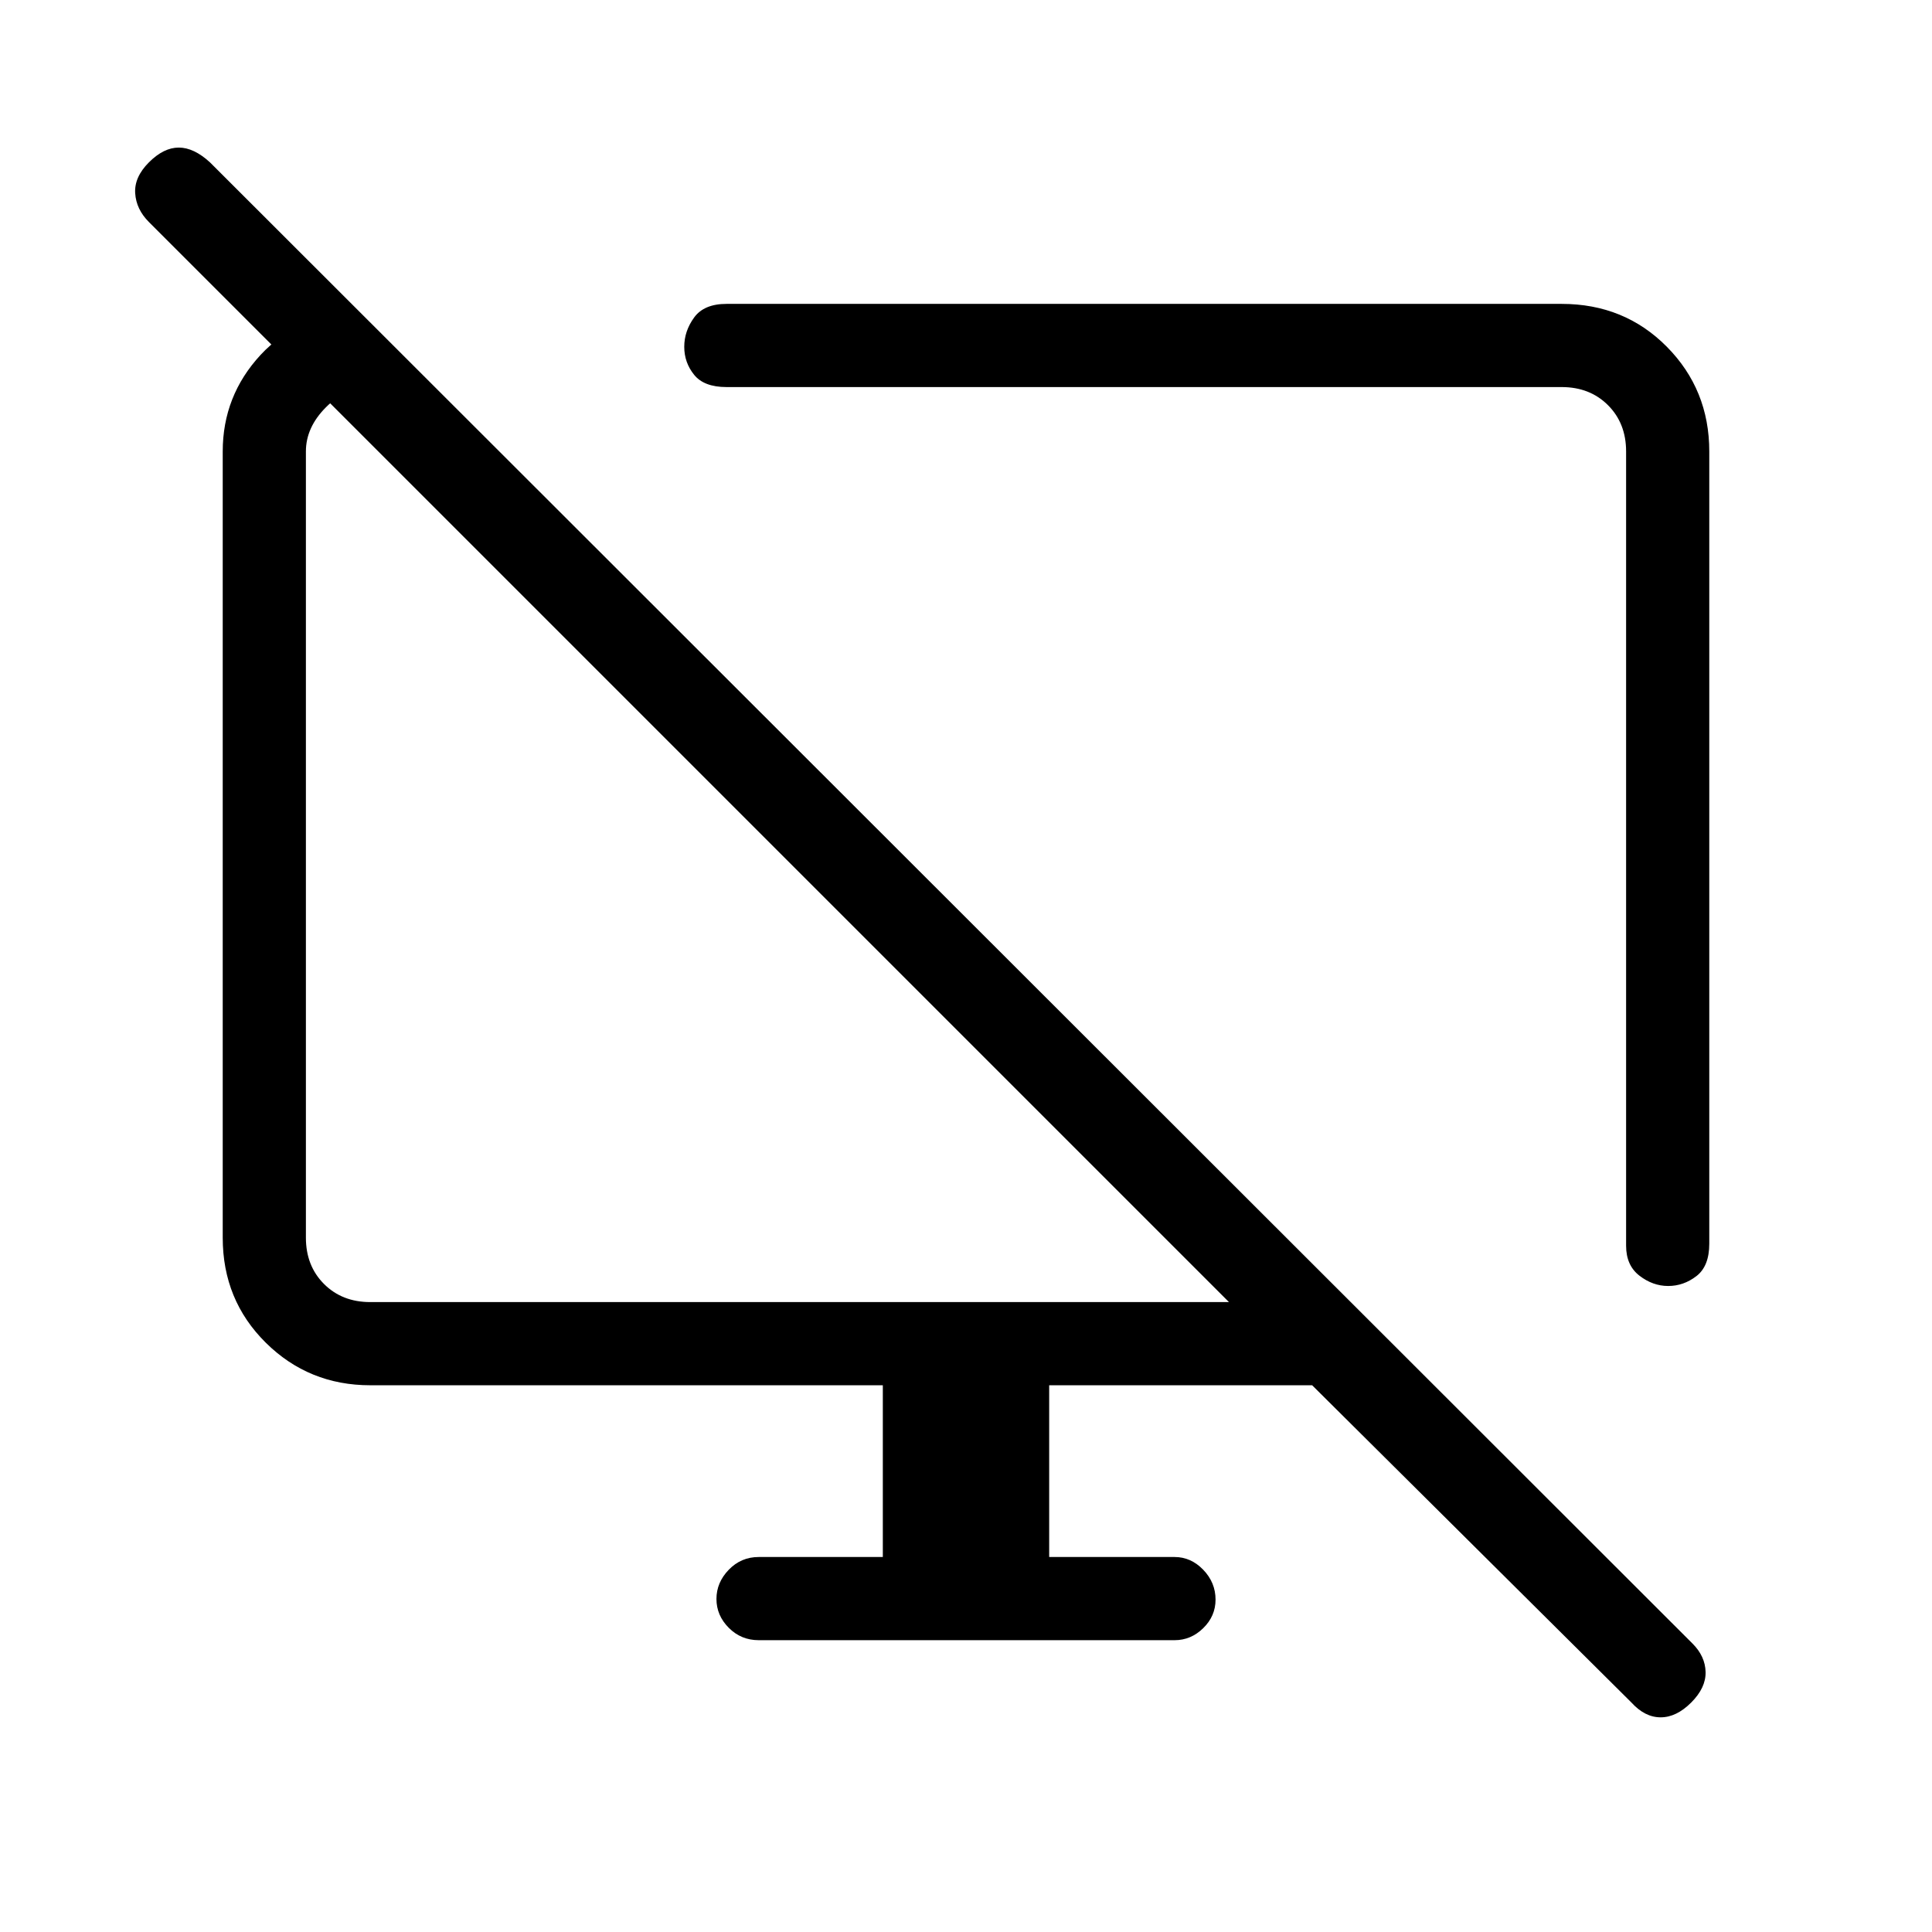 <svg xmlns="http://www.w3.org/2000/svg" height="40" viewBox="0 -960 960 960" width="40"><path d="M179.67-804 216-767.67h-32q-12 0-22 10t-10 22V-345q0 14 9 23t23 9h426.67L74-849.67Q67.67-856 67.17-864T74-879.33q7.33-7.34 14.83-7.34t15.5 7.34l736.67 736q6.33 6.33 6.5 14.16.17 7.84-7.17 15.17-7.33 7.33-15.16 7.33-7.84 0-14.5-7.33L652-271.67H521.33v85.34h62.34q8.11 0 14.22 6.34 6.11 6.35 6.11 14.82 0 8.19-6.11 14.18T583.67-145H377q-8.77 0-14.88-6.15-6.12-6.15-6.12-14.34 0-8.18 6.12-14.51 6.11-6.33 14.88-6.33h61.67v-85.34H184q-30.57 0-51.95-21.16Q110.67-314 110.67-345v-390.67q0-27.66 18.83-48Q148.33-804 179.67-804Zm669.66 68.33V-342q0 11.17-6.38 16.08-6.38 4.92-14.04 4.92-7.66 0-14.28-5.12Q808-331.24 808-341v-394.67q0-14-9-23t-23-9H361q-11.17 0-16.08-6.08-4.92-6.08-4.92-13.92t4.92-14.58Q349.83-809 361-809h415q31.15 0 52.24 21.3 21.09 21.31 21.09 52.03ZM566.33-526Zm-174-5.33Z"/></svg>